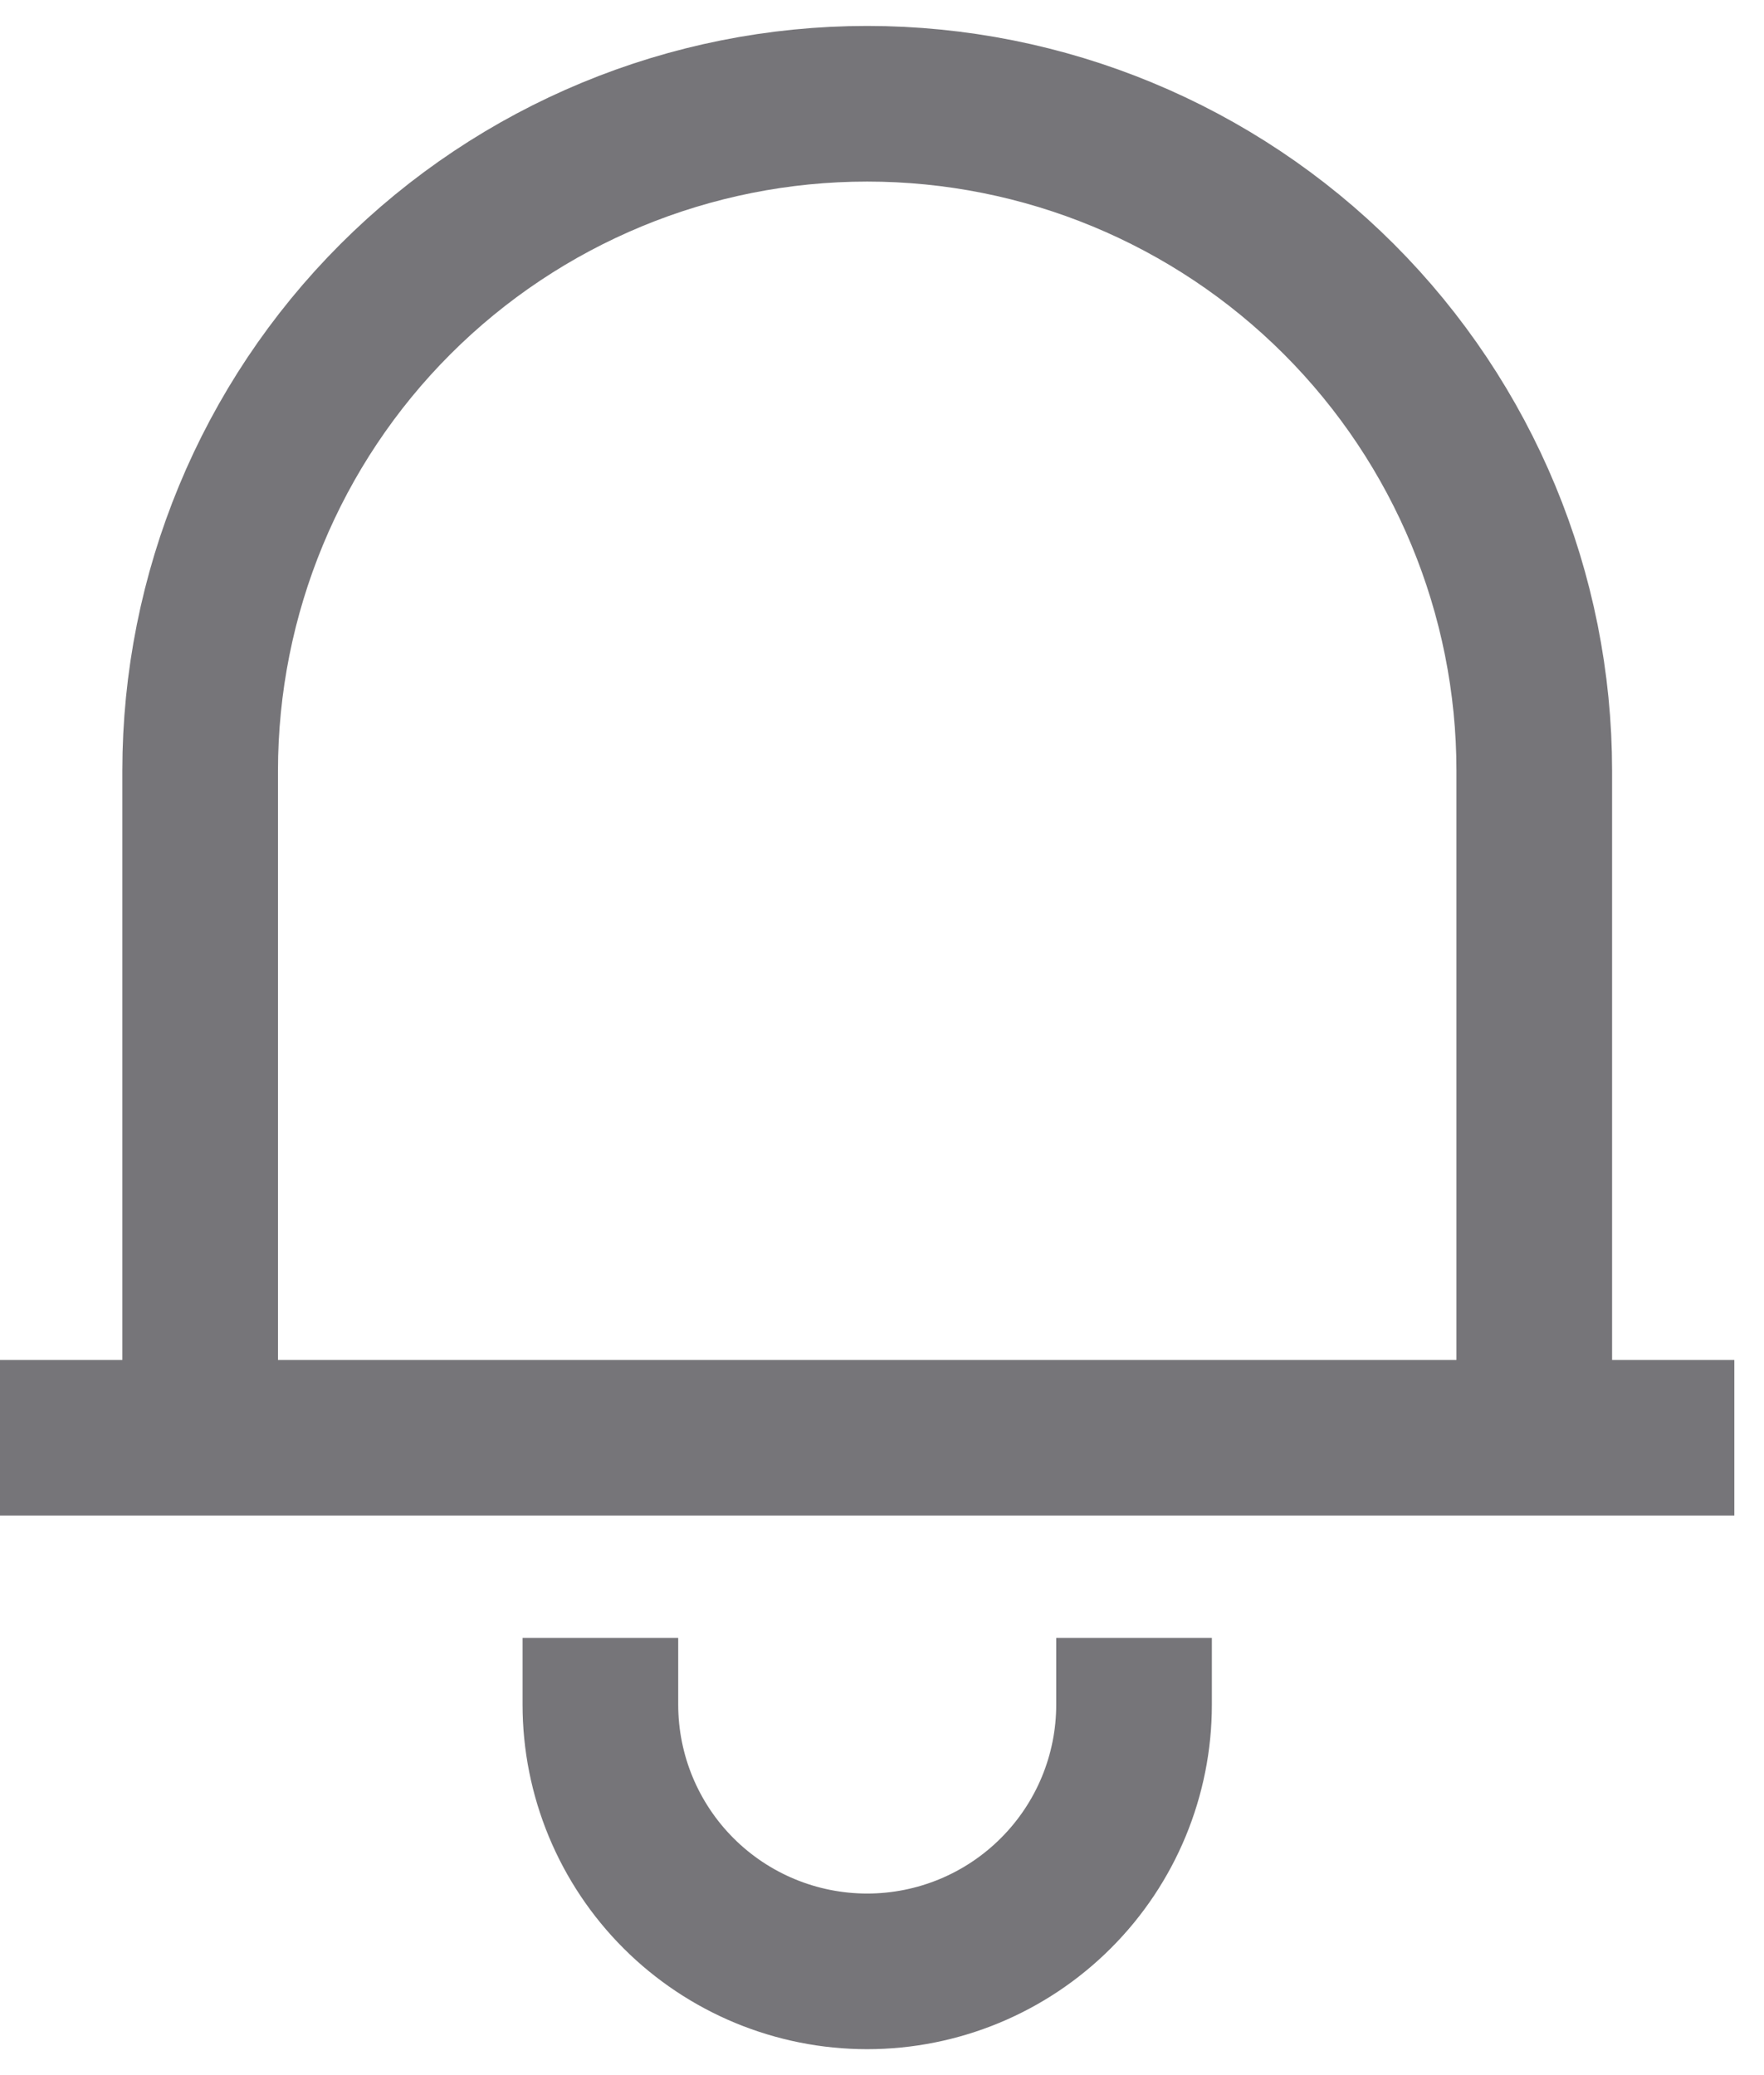 <svg width="17" height="20" viewBox="0 0 17 20" fill="none" xmlns="http://www.w3.org/2000/svg">
<path d="M0 13.857H16.714M1.929 13.857V7.429C1.929 5.724 2.606 4.088 3.811 2.883C5.017 1.677 6.652 1 8.357 1C10.062 1 11.697 1.677 12.903 2.883C14.108 4.088 14.786 5.724 14.786 7.429V13.857M5.786 15.786V16.429C5.786 17.111 6.057 17.765 6.539 18.247C7.021 18.729 7.675 19 8.357 19C9.039 19 9.693 18.729 10.175 18.247C10.658 17.765 10.929 17.111 10.929 16.429V15.786" stroke="#767579" stroke-width="1.5"/>
</svg>
